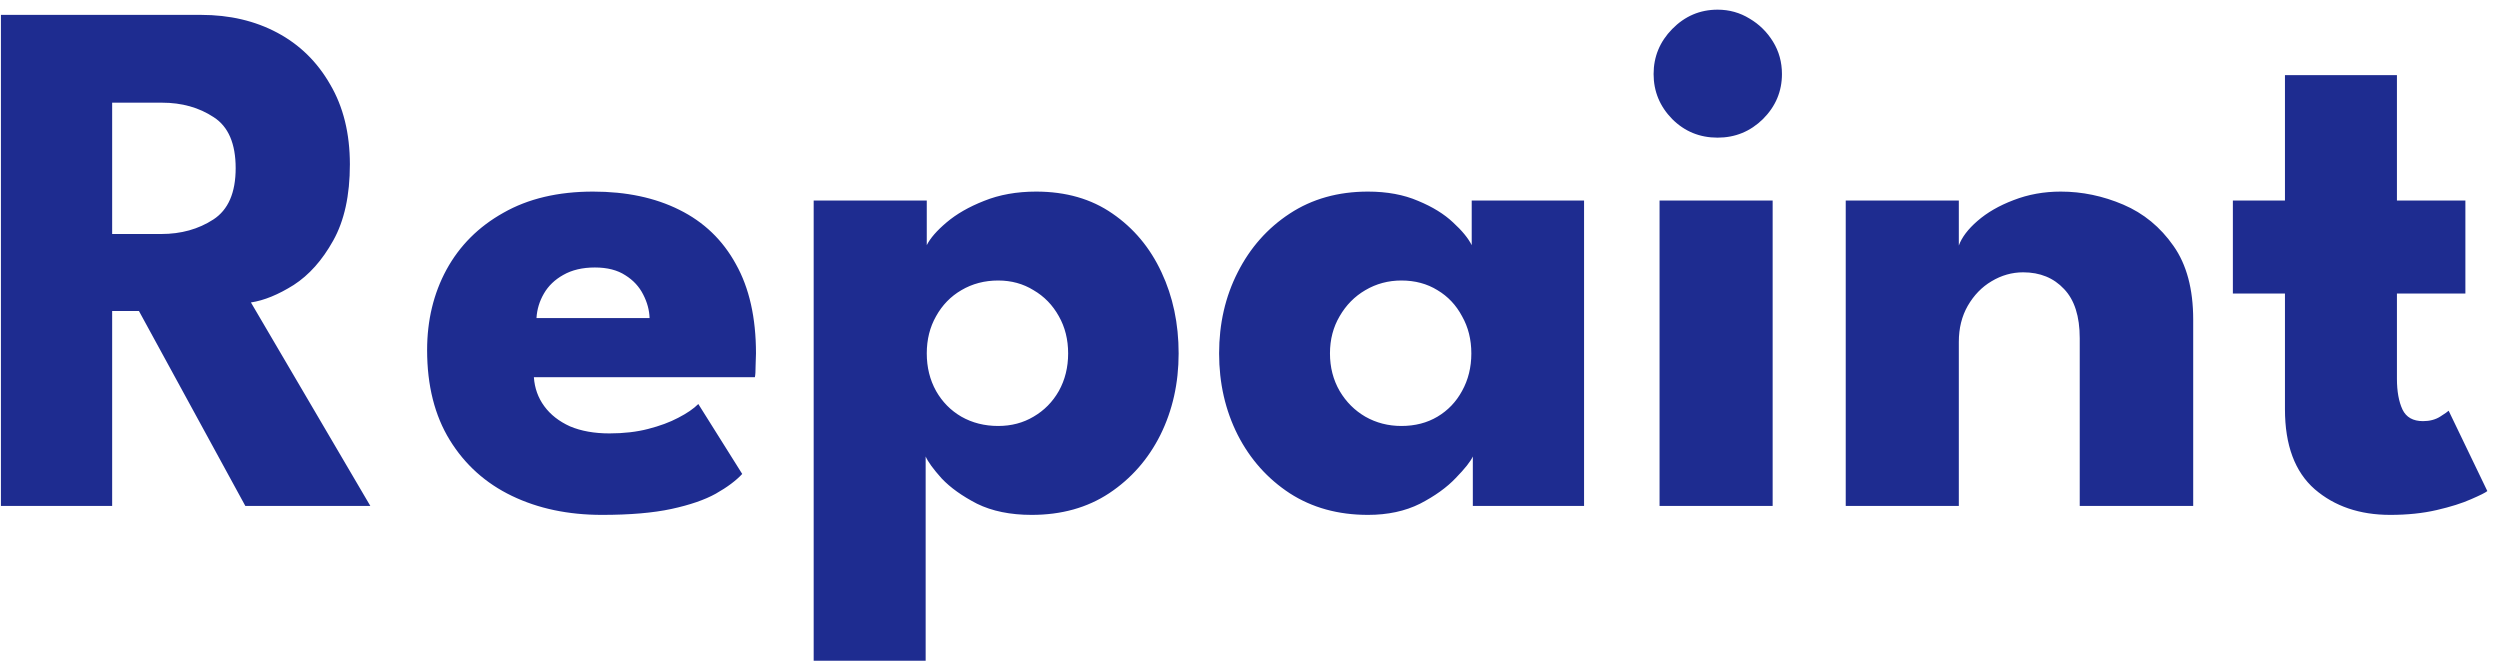 <svg width="168" height="45" viewBox="0 0 168 45" fill="none" xmlns="http://www.w3.org/2000/svg">
<path d="M0.062 1H13.512C15.428 1 17.137 1.4 18.637 2.2C20.137 3 21.32 4.158 22.187 5.675C23.07 7.175 23.512 8.967 23.512 11.05C23.512 13.133 23.137 14.842 22.387 16.175C21.653 17.492 20.77 18.483 19.737 19.15C18.703 19.8 17.745 20.192 16.862 20.325L24.887 34H16.487L9.337 20.9H7.537V34H0.062V1ZM7.537 15.725H10.837C12.17 15.725 13.337 15.4 14.337 14.75C15.337 14.1 15.837 12.95 15.837 11.3C15.837 9.65 15.345 8.508 14.362 7.875C13.378 7.225 12.22 6.9 10.887 6.9H7.537V15.725ZM35.877 25.35C35.927 26.083 36.16 26.733 36.577 27.3C36.993 27.867 37.568 28.317 38.302 28.65C39.052 28.967 39.935 29.125 40.952 29.125C41.918 29.125 42.785 29.025 43.552 28.825C44.335 28.625 45.01 28.375 45.577 28.075C46.16 27.775 46.61 27.467 46.927 27.15L49.877 31.85C49.46 32.3 48.868 32.742 48.102 33.175C47.352 33.592 46.36 33.933 45.127 34.2C43.893 34.467 42.335 34.6 40.452 34.6C38.185 34.6 36.168 34.175 34.402 33.325C32.635 32.475 31.243 31.225 30.227 29.575C29.21 27.925 28.702 25.908 28.702 23.525C28.702 21.525 29.135 19.725 30.002 18.125C30.885 16.508 32.16 15.233 33.827 14.3C35.493 13.35 37.502 12.875 39.852 12.875C42.085 12.875 44.018 13.283 45.652 14.1C47.302 14.917 48.568 16.133 49.452 17.75C50.352 19.35 50.802 21.35 50.802 23.75C50.802 23.883 50.793 24.15 50.777 24.55C50.777 24.95 50.76 25.217 50.727 25.35H35.877ZM43.652 21.375C43.635 20.842 43.493 20.317 43.227 19.8C42.96 19.267 42.56 18.833 42.027 18.5C41.493 18.15 40.81 17.975 39.977 17.975C39.143 17.975 38.435 18.142 37.852 18.475C37.285 18.792 36.852 19.208 36.552 19.725C36.252 20.242 36.085 20.792 36.052 21.375H43.652ZM62.204 44.4H54.679V13.475H62.279V16.475C62.512 16.008 62.954 15.5 63.604 14.95C64.271 14.383 65.112 13.9 66.129 13.5C67.162 13.083 68.329 12.875 69.629 12.875C71.629 12.875 73.337 13.367 74.754 14.35C76.187 15.333 77.287 16.65 78.054 18.3C78.821 19.933 79.204 21.75 79.204 23.75C79.204 25.75 78.796 27.575 77.979 29.225C77.162 30.858 76.012 32.167 74.529 33.15C73.062 34.117 71.329 34.6 69.329 34.6C67.896 34.6 66.671 34.35 65.654 33.85C64.654 33.333 63.862 32.767 63.279 32.15C62.712 31.517 62.354 31.025 62.204 30.675V44.4ZM71.779 23.75C71.779 22.817 71.571 21.983 71.154 21.25C70.737 20.5 70.171 19.917 69.454 19.5C68.754 19.067 67.962 18.85 67.079 18.85C66.162 18.85 65.337 19.067 64.604 19.5C63.887 19.917 63.321 20.5 62.904 21.25C62.487 21.983 62.279 22.817 62.279 23.75C62.279 24.683 62.487 25.525 62.904 26.275C63.321 27.008 63.887 27.583 64.604 28C65.337 28.417 66.162 28.625 67.079 28.625C67.962 28.625 68.754 28.417 69.454 28C70.171 27.583 70.737 27.008 71.154 26.275C71.571 25.525 71.779 24.683 71.779 23.75ZM98.974 34V30.675C98.824 31.008 98.441 31.492 97.824 32.125C97.224 32.758 96.424 33.333 95.424 33.85C94.424 34.35 93.258 34.6 91.924 34.6C89.924 34.6 88.174 34.117 86.674 33.15C85.174 32.167 84.008 30.858 83.174 29.225C82.341 27.575 81.924 25.75 81.924 23.75C81.924 21.75 82.341 19.933 83.174 18.3C84.008 16.65 85.174 15.333 86.674 14.35C88.174 13.367 89.924 12.875 91.924 12.875C93.208 12.875 94.333 13.083 95.299 13.5C96.266 13.9 97.049 14.383 97.649 14.95C98.249 15.5 98.666 16.008 98.899 16.475V13.475H106.449V34H98.974ZM89.374 23.75C89.374 24.683 89.591 25.525 90.024 26.275C90.458 27.008 91.033 27.583 91.749 28C92.483 28.417 93.291 28.625 94.174 28.625C95.091 28.625 95.899 28.417 96.599 28C97.299 27.583 97.849 27.008 98.249 26.275C98.666 25.525 98.874 24.683 98.874 23.75C98.874 22.817 98.666 21.983 98.249 21.25C97.849 20.5 97.299 19.917 96.599 19.5C95.899 19.067 95.091 18.85 94.174 18.85C93.291 18.85 92.483 19.067 91.749 19.5C91.033 19.917 90.458 20.5 90.024 21.25C89.591 21.983 89.374 22.817 89.374 23.75ZM111.522 34V13.475H119.122V34H111.522ZM115.422 9.25C114.222 9.25 113.205 8.833 112.372 8C111.539 7.15 111.122 6.142 111.122 4.975C111.122 3.808 111.539 2.8 112.372 1.95C113.222 1.083 114.239 0.65 115.422 0.65C116.205 0.65 116.922 0.85 117.572 1.25C118.222 1.633 118.747 2.15 119.147 2.8C119.547 3.45 119.747 4.175 119.747 4.975C119.747 6.142 119.322 7.15 118.472 8C117.622 8.833 116.605 9.25 115.422 9.25ZM138.483 12.875C139.916 12.875 141.316 13.167 142.683 13.75C144.049 14.333 145.174 15.258 146.058 16.525C146.941 17.775 147.383 19.425 147.383 21.475V34H139.758V22.725C139.758 21.258 139.408 20.158 138.708 19.425C138.008 18.675 137.091 18.3 135.958 18.3C135.208 18.3 134.499 18.5 133.833 18.9C133.183 19.283 132.649 19.833 132.233 20.55C131.833 21.25 131.633 22.058 131.633 22.975V34H124.033V13.475H131.633V16.5C131.833 15.95 132.249 15.4 132.883 14.85C133.533 14.283 134.341 13.817 135.308 13.45C136.291 13.067 137.349 12.875 138.483 12.875ZM150.049 13.475H153.549V5.05H161.074V13.475H165.674V19.725H161.074V25.45C161.074 26.3 161.199 26.992 161.449 27.525C161.699 28.042 162.158 28.3 162.824 28.3C163.274 28.3 163.658 28.2 163.974 28C164.291 27.8 164.483 27.667 164.549 27.6L167.149 33C167.033 33.1 166.666 33.283 166.049 33.55C165.449 33.817 164.683 34.058 163.749 34.275C162.816 34.492 161.774 34.6 160.624 34.6C158.574 34.6 156.883 34.025 155.549 32.875C154.216 31.708 153.549 29.917 153.549 27.5V19.725H150.049V13.475Z" fill="#1E2C90"/>
</svg>
